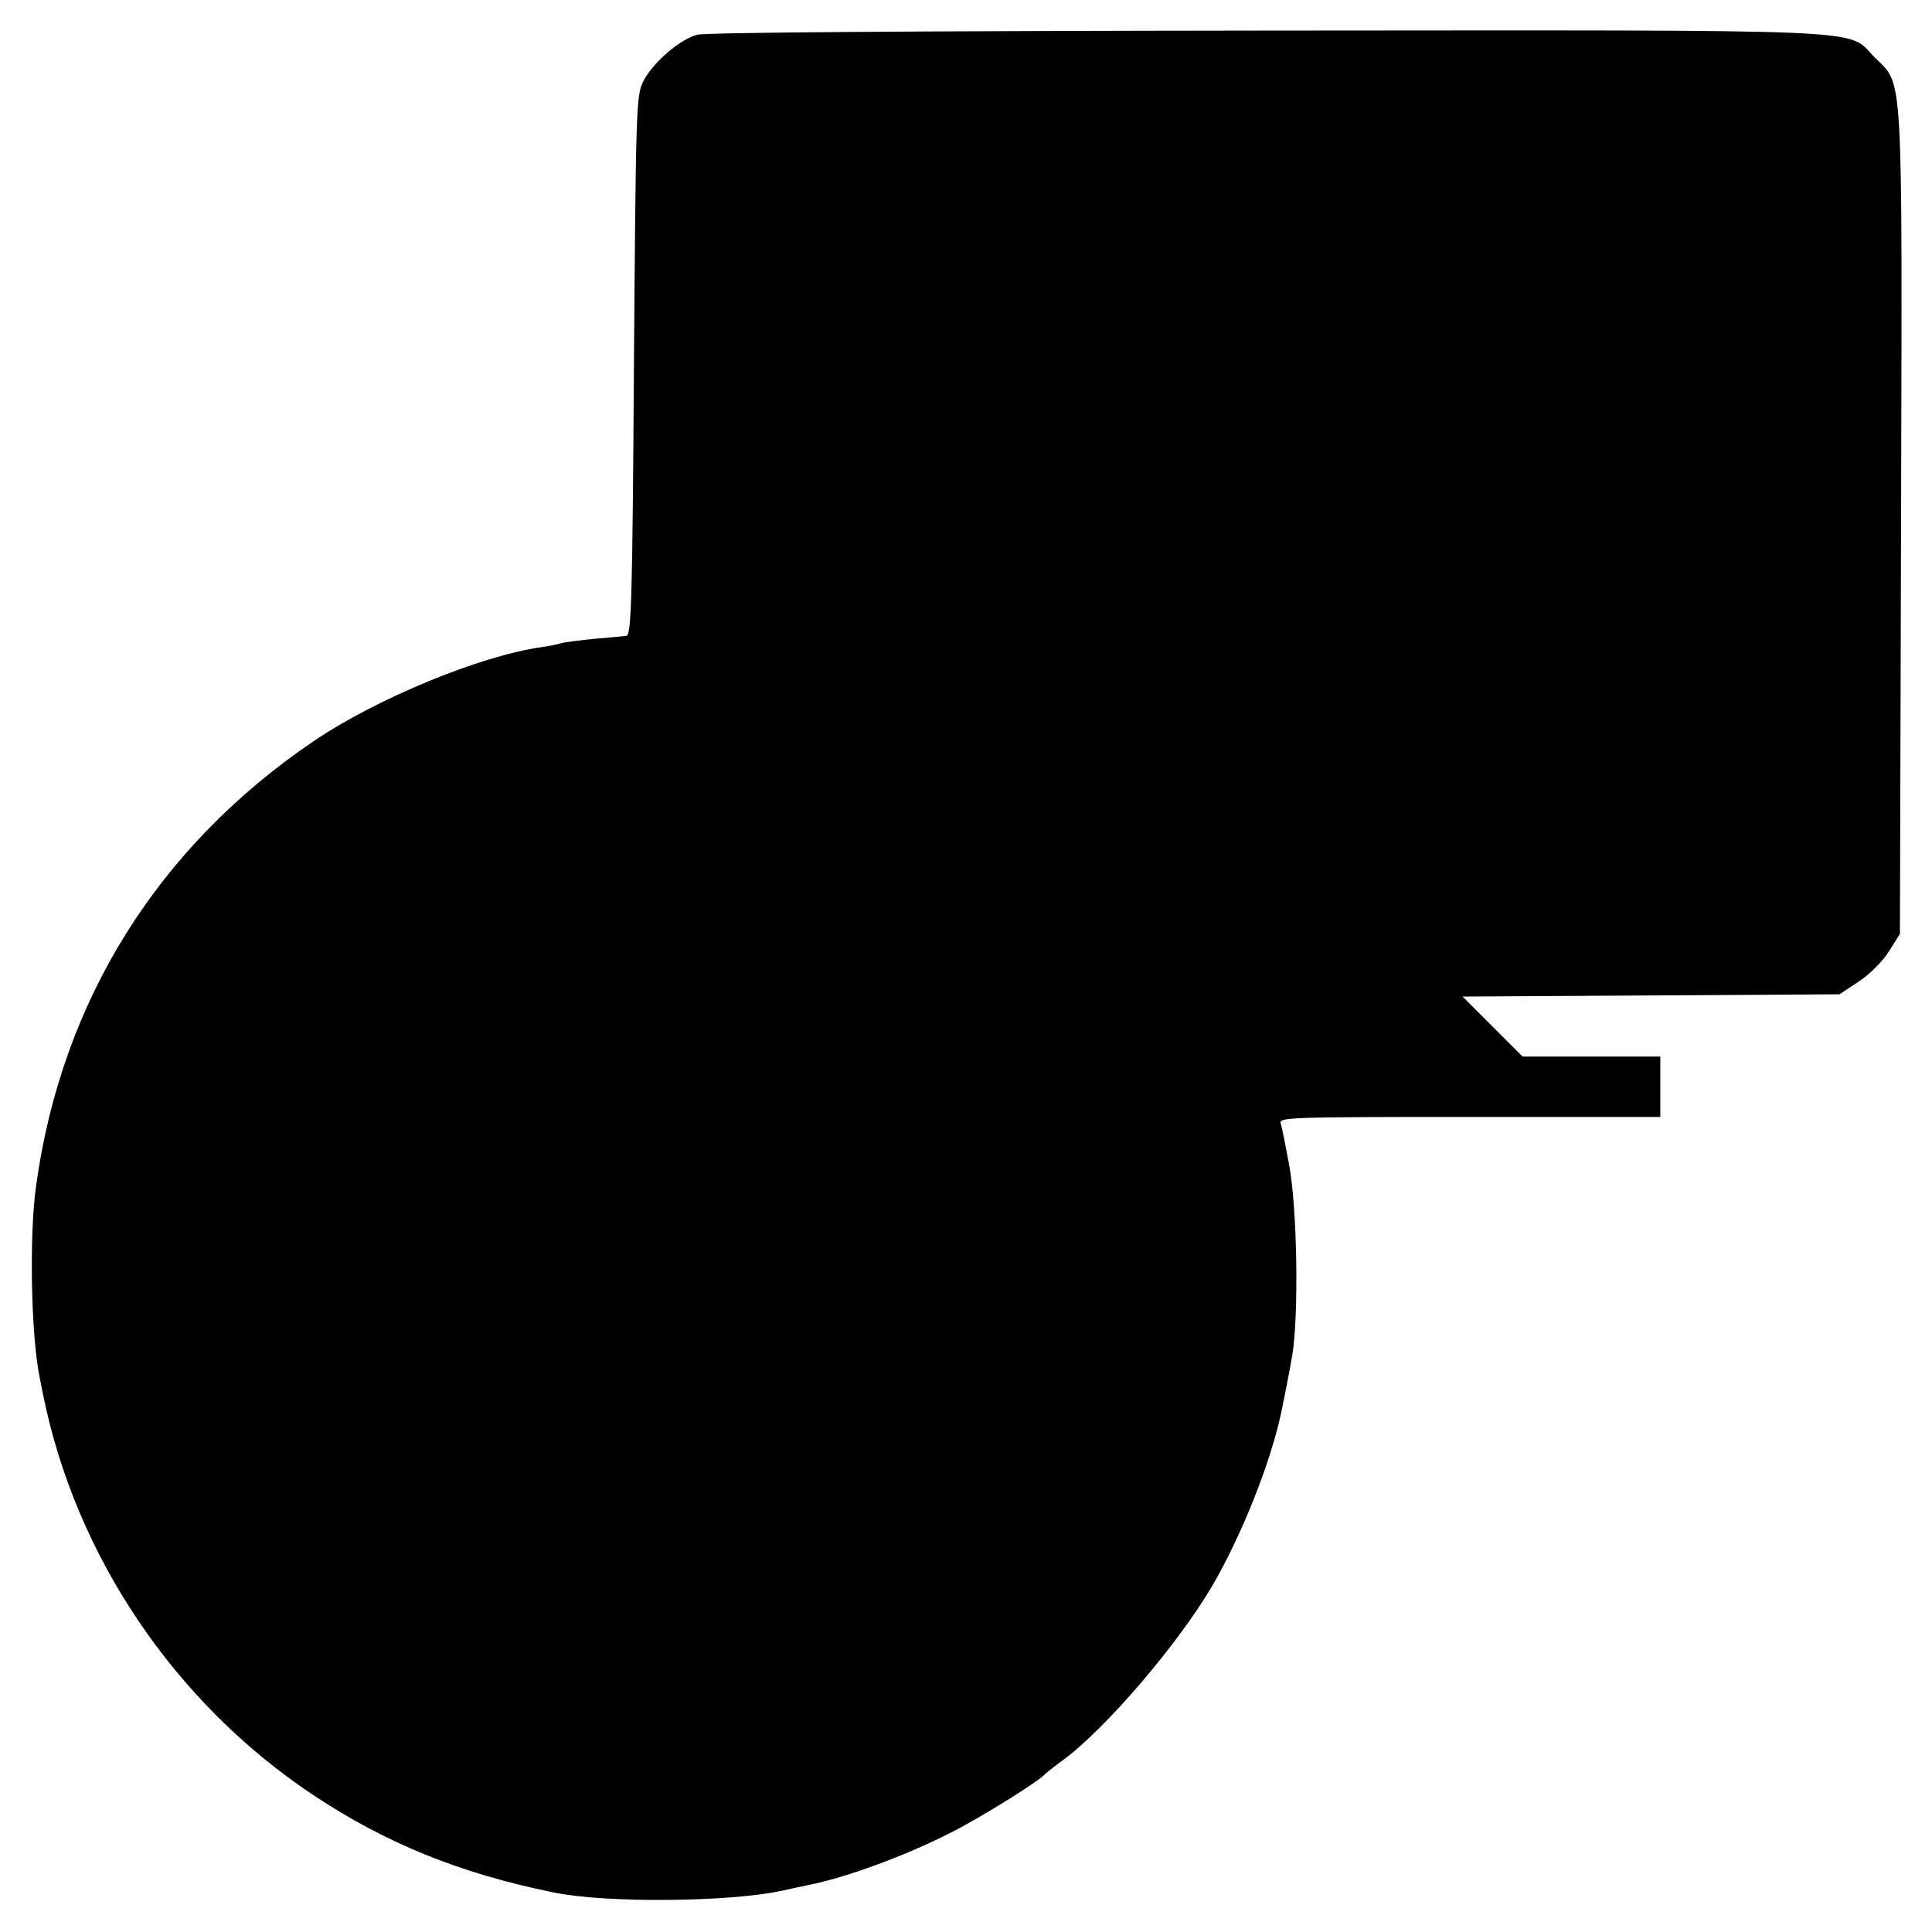 <?xml version="1.0" standalone="no"?>
<!DOCTYPE svg PUBLIC "-//W3C//DTD SVG 20010904//EN"
 "http://www.w3.org/TR/2001/REC-SVG-20010904/DTD/svg10.dtd">
<svg version="1.0" xmlns="http://www.w3.org/2000/svg"
 width="512pt" height="512pt" viewBox="0 0 512 512"
 preserveAspectRatio="xMidYMid meet">
<g transform="translate(0,512) scale(0.1,-0.1)"
fill="#000000" stroke="none">
<path d="M1848 5028 c-47 -12 -120 -76 -144 -125 -18 -36 -19 -79 -24 -752 -4
-625 -7 -714 -20 -716 -8 -1 -47 -5 -86 -8 -39 -4 -77 -9 -85 -11 -8 -3 -32
-8 -54 -11 -163 -23 -439 -137 -605 -250 -411 -279 -666 -686 -734 -1175 -19
-130 -14 -397 9 -510 3 -14 7 -34 9 -45 86 -428 348 -817 716 -1062 193 -128
387 -207 636 -258 138 -29 470 -26 609 5 22 5 51 11 65 14 103 20 262 79 383
141 77 39 233 136 247 154 3 3 23 19 45 35 115 84 307 309 398 464 77 132 154
325 182 457 8 37 24 120 30 155 17 108 13 388 -9 505 -10 54 -17 90 -22 108
-5 16 24 17 500 17 l506 0 0 80 0 80 -183 0 -182 0 -80 80 -79 79 500 3 499 3
51 34 c28 18 64 54 80 80 l29 46 3 1090 c3 1226 7 1156 -71 1234 -75 76 34 71
-1611 70 -933 -1 -1485 -5 -1508 -11z"/>
</g>
</svg>
